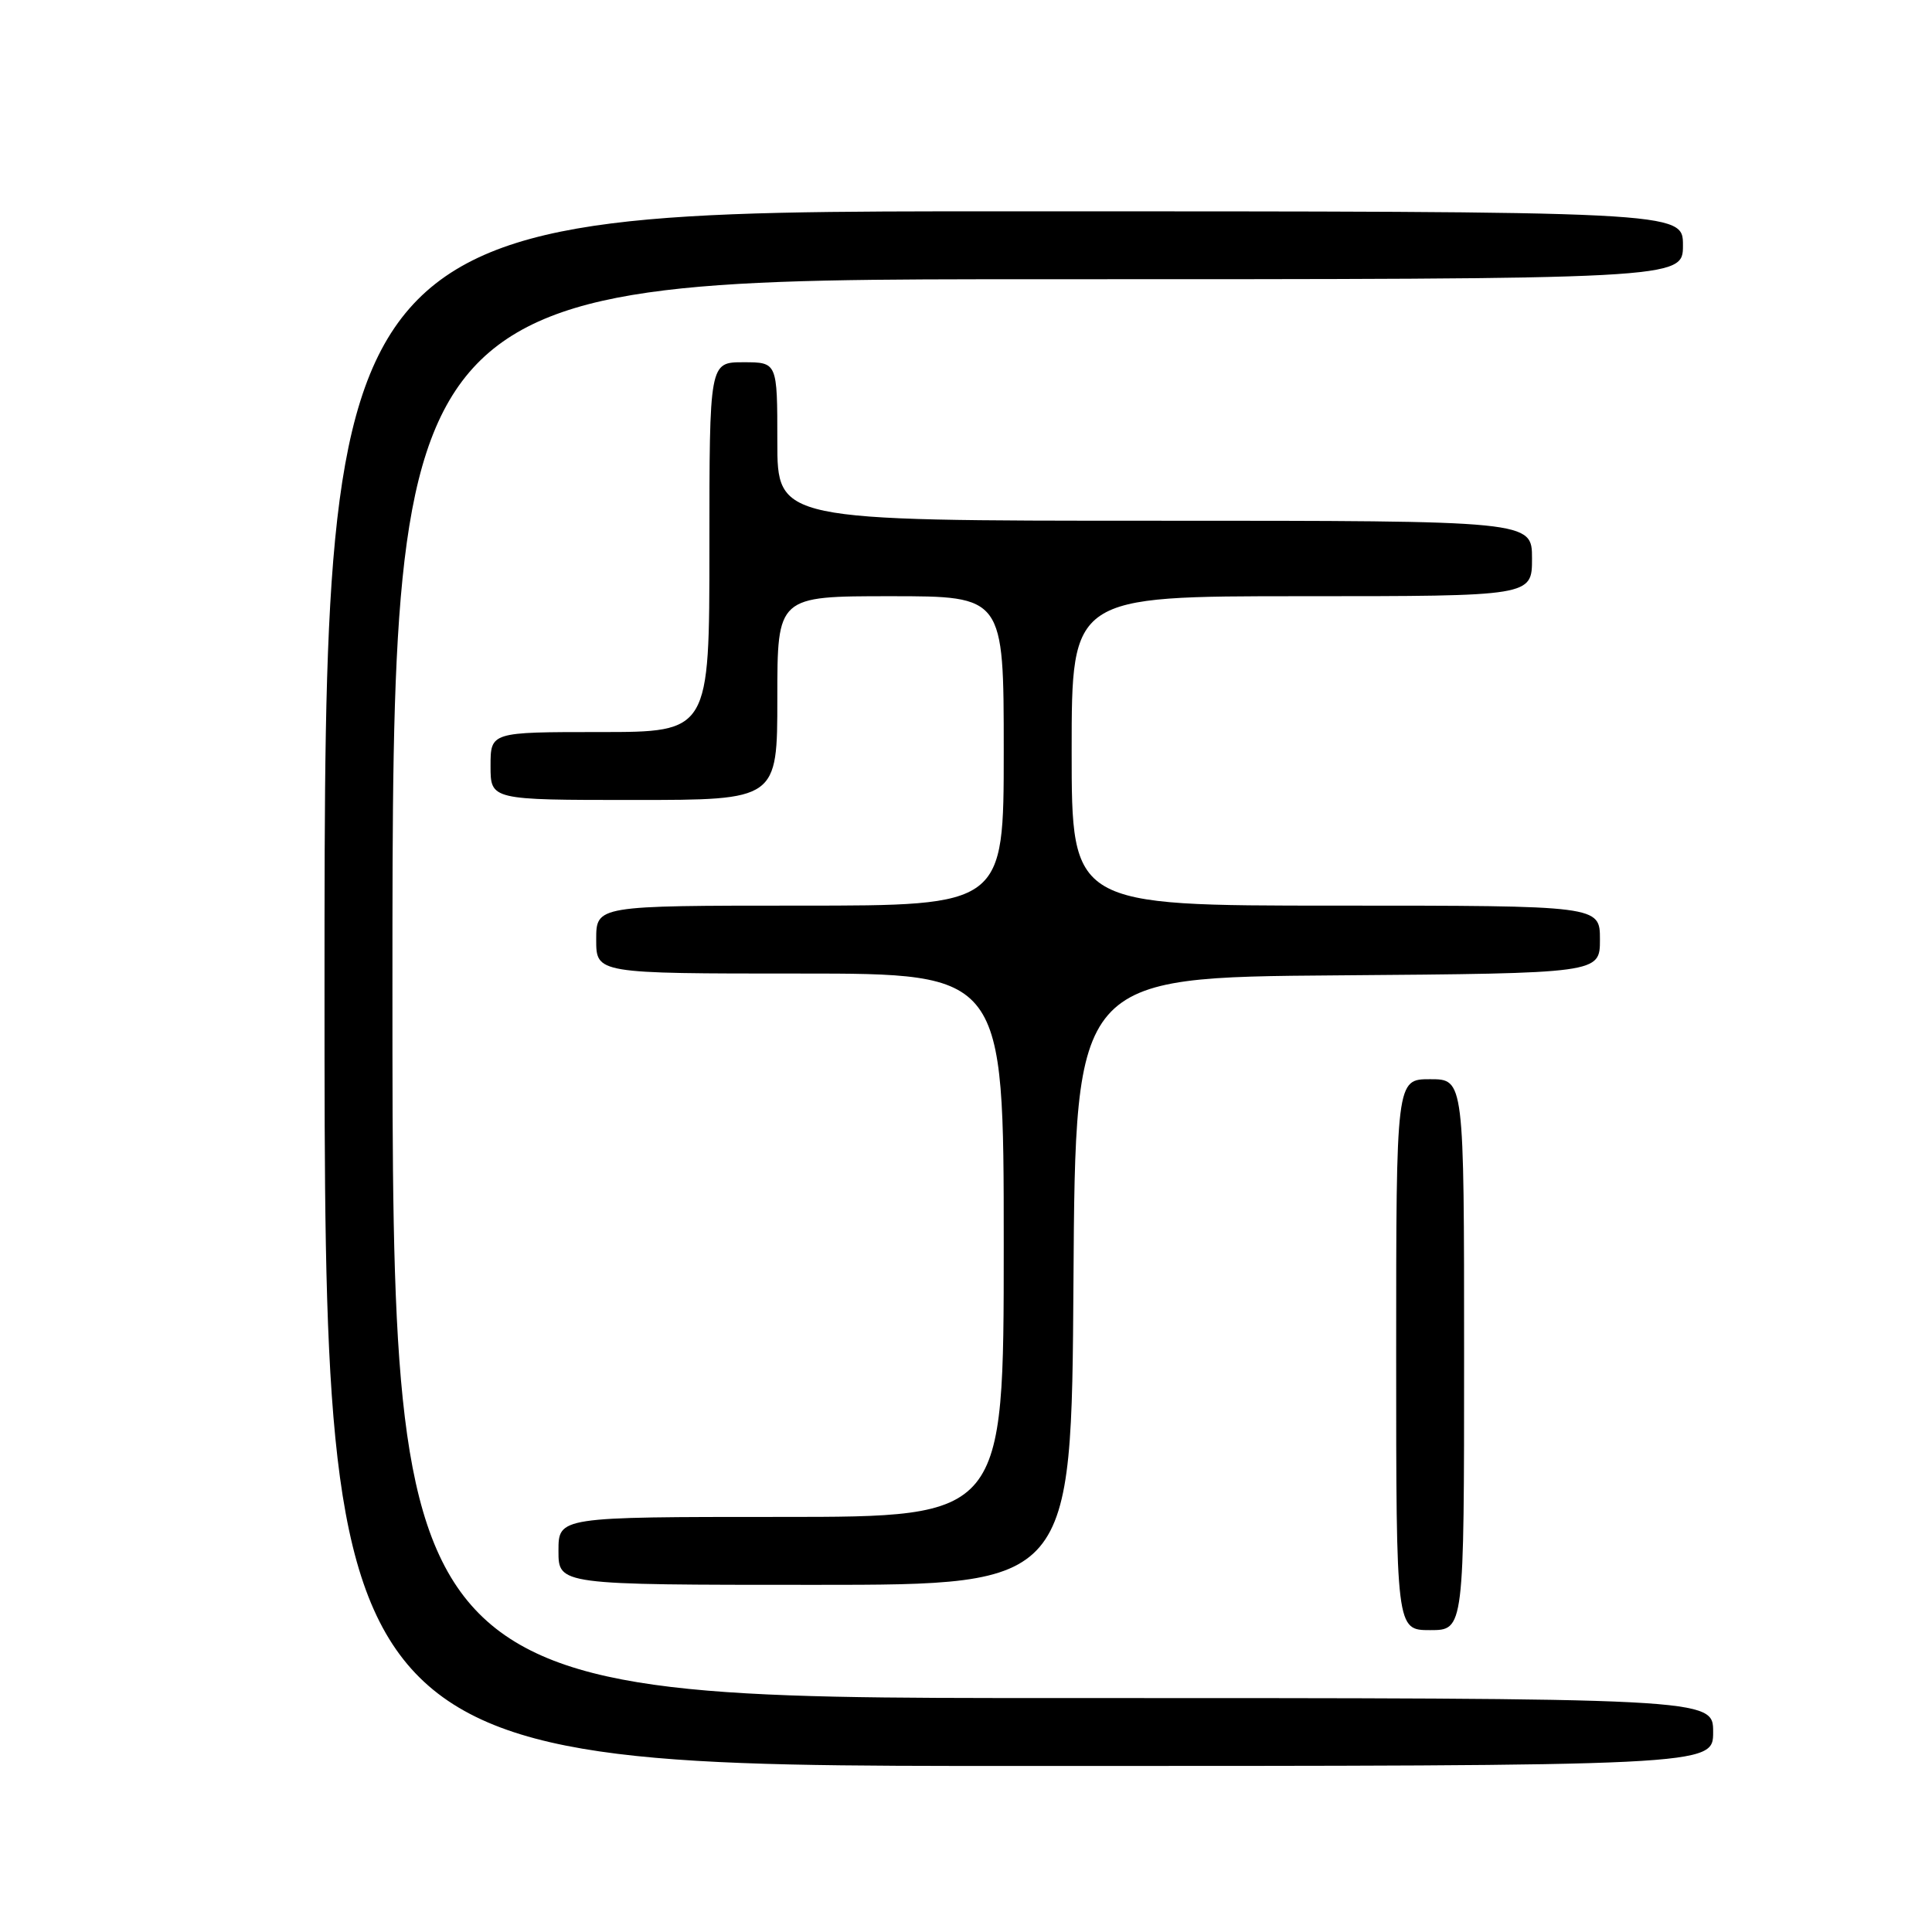 <?xml version="1.0" encoding="UTF-8" standalone="no"?>
<!DOCTYPE svg PUBLIC "-//W3C//DTD SVG 1.1//EN" "http://www.w3.org/Graphics/SVG/1.1/DTD/svg11.dtd" >
<svg xmlns="http://www.w3.org/2000/svg" xmlns:xlink="http://www.w3.org/1999/xlink" version="1.1" viewBox="0 0 256 256">
 <g >
 <path fill="currentColor"
d=" M 227.00 229.50 C 227.00 225.00 227.00 225.00 139.50 225.00 C 52.00 225.00 52.00 225.00 52.00 131.00 C 52.00 37.00 52.00 37.00 137.50 37.00 C 223.00 37.00 223.00 37.00 223.00 32.50 C 223.00 28.00 223.00 28.00 133.00 28.00 C 43.00 28.00 43.00 28.00 43.00 131.00 C 43.00 234.00 43.00 234.00 135.00 234.00 C 227.00 234.00 227.00 234.00 227.00 229.50 Z  M 194.00 179.50 C 194.00 143.00 194.00 143.00 189.50 143.00 C 185.00 143.00 185.00 143.00 185.00 179.50 C 185.00 216.00 185.00 216.00 189.50 216.00 C 194.00 216.00 194.00 216.00 194.00 179.50 Z  M 142.24 169.75 C 142.50 129.50 142.50 129.50 177.25 129.24 C 212.00 128.97 212.00 128.97 212.00 124.49 C 212.00 120.00 212.00 120.00 177.00 120.00 C 142.00 120.00 142.00 120.00 142.00 99.50 C 142.00 79.00 142.00 79.00 172.50 79.00 C 203.00 79.00 203.00 79.00 203.00 74.00 C 203.00 69.00 203.00 69.00 153.00 69.00 C 103.00 69.00 103.00 69.00 103.00 58.50 C 103.00 48.00 103.00 48.00 98.50 48.00 C 94.00 48.00 94.00 48.00 94.00 72.50 C 94.00 97.00 94.00 97.00 79.50 97.00 C 65.00 97.00 65.00 97.00 65.00 101.50 C 65.00 106.00 65.00 106.00 84.00 106.00 C 103.00 106.00 103.00 106.00 103.00 92.50 C 103.00 79.00 103.00 79.00 118.00 79.00 C 133.00 79.00 133.00 79.00 133.00 99.50 C 133.00 120.00 133.00 120.00 106.00 120.00 C 79.00 120.00 79.00 120.00 79.00 124.50 C 79.00 129.00 79.00 129.00 106.00 129.00 C 133.00 129.00 133.00 129.00 133.00 165.00 C 133.00 201.00 133.00 201.00 103.50 201.00 C 74.00 201.00 74.00 201.00 74.00 205.50 C 74.00 210.00 74.00 210.00 107.99 210.00 C 141.98 210.00 141.98 210.00 142.24 169.75 Z "/>
</g>
</svg>